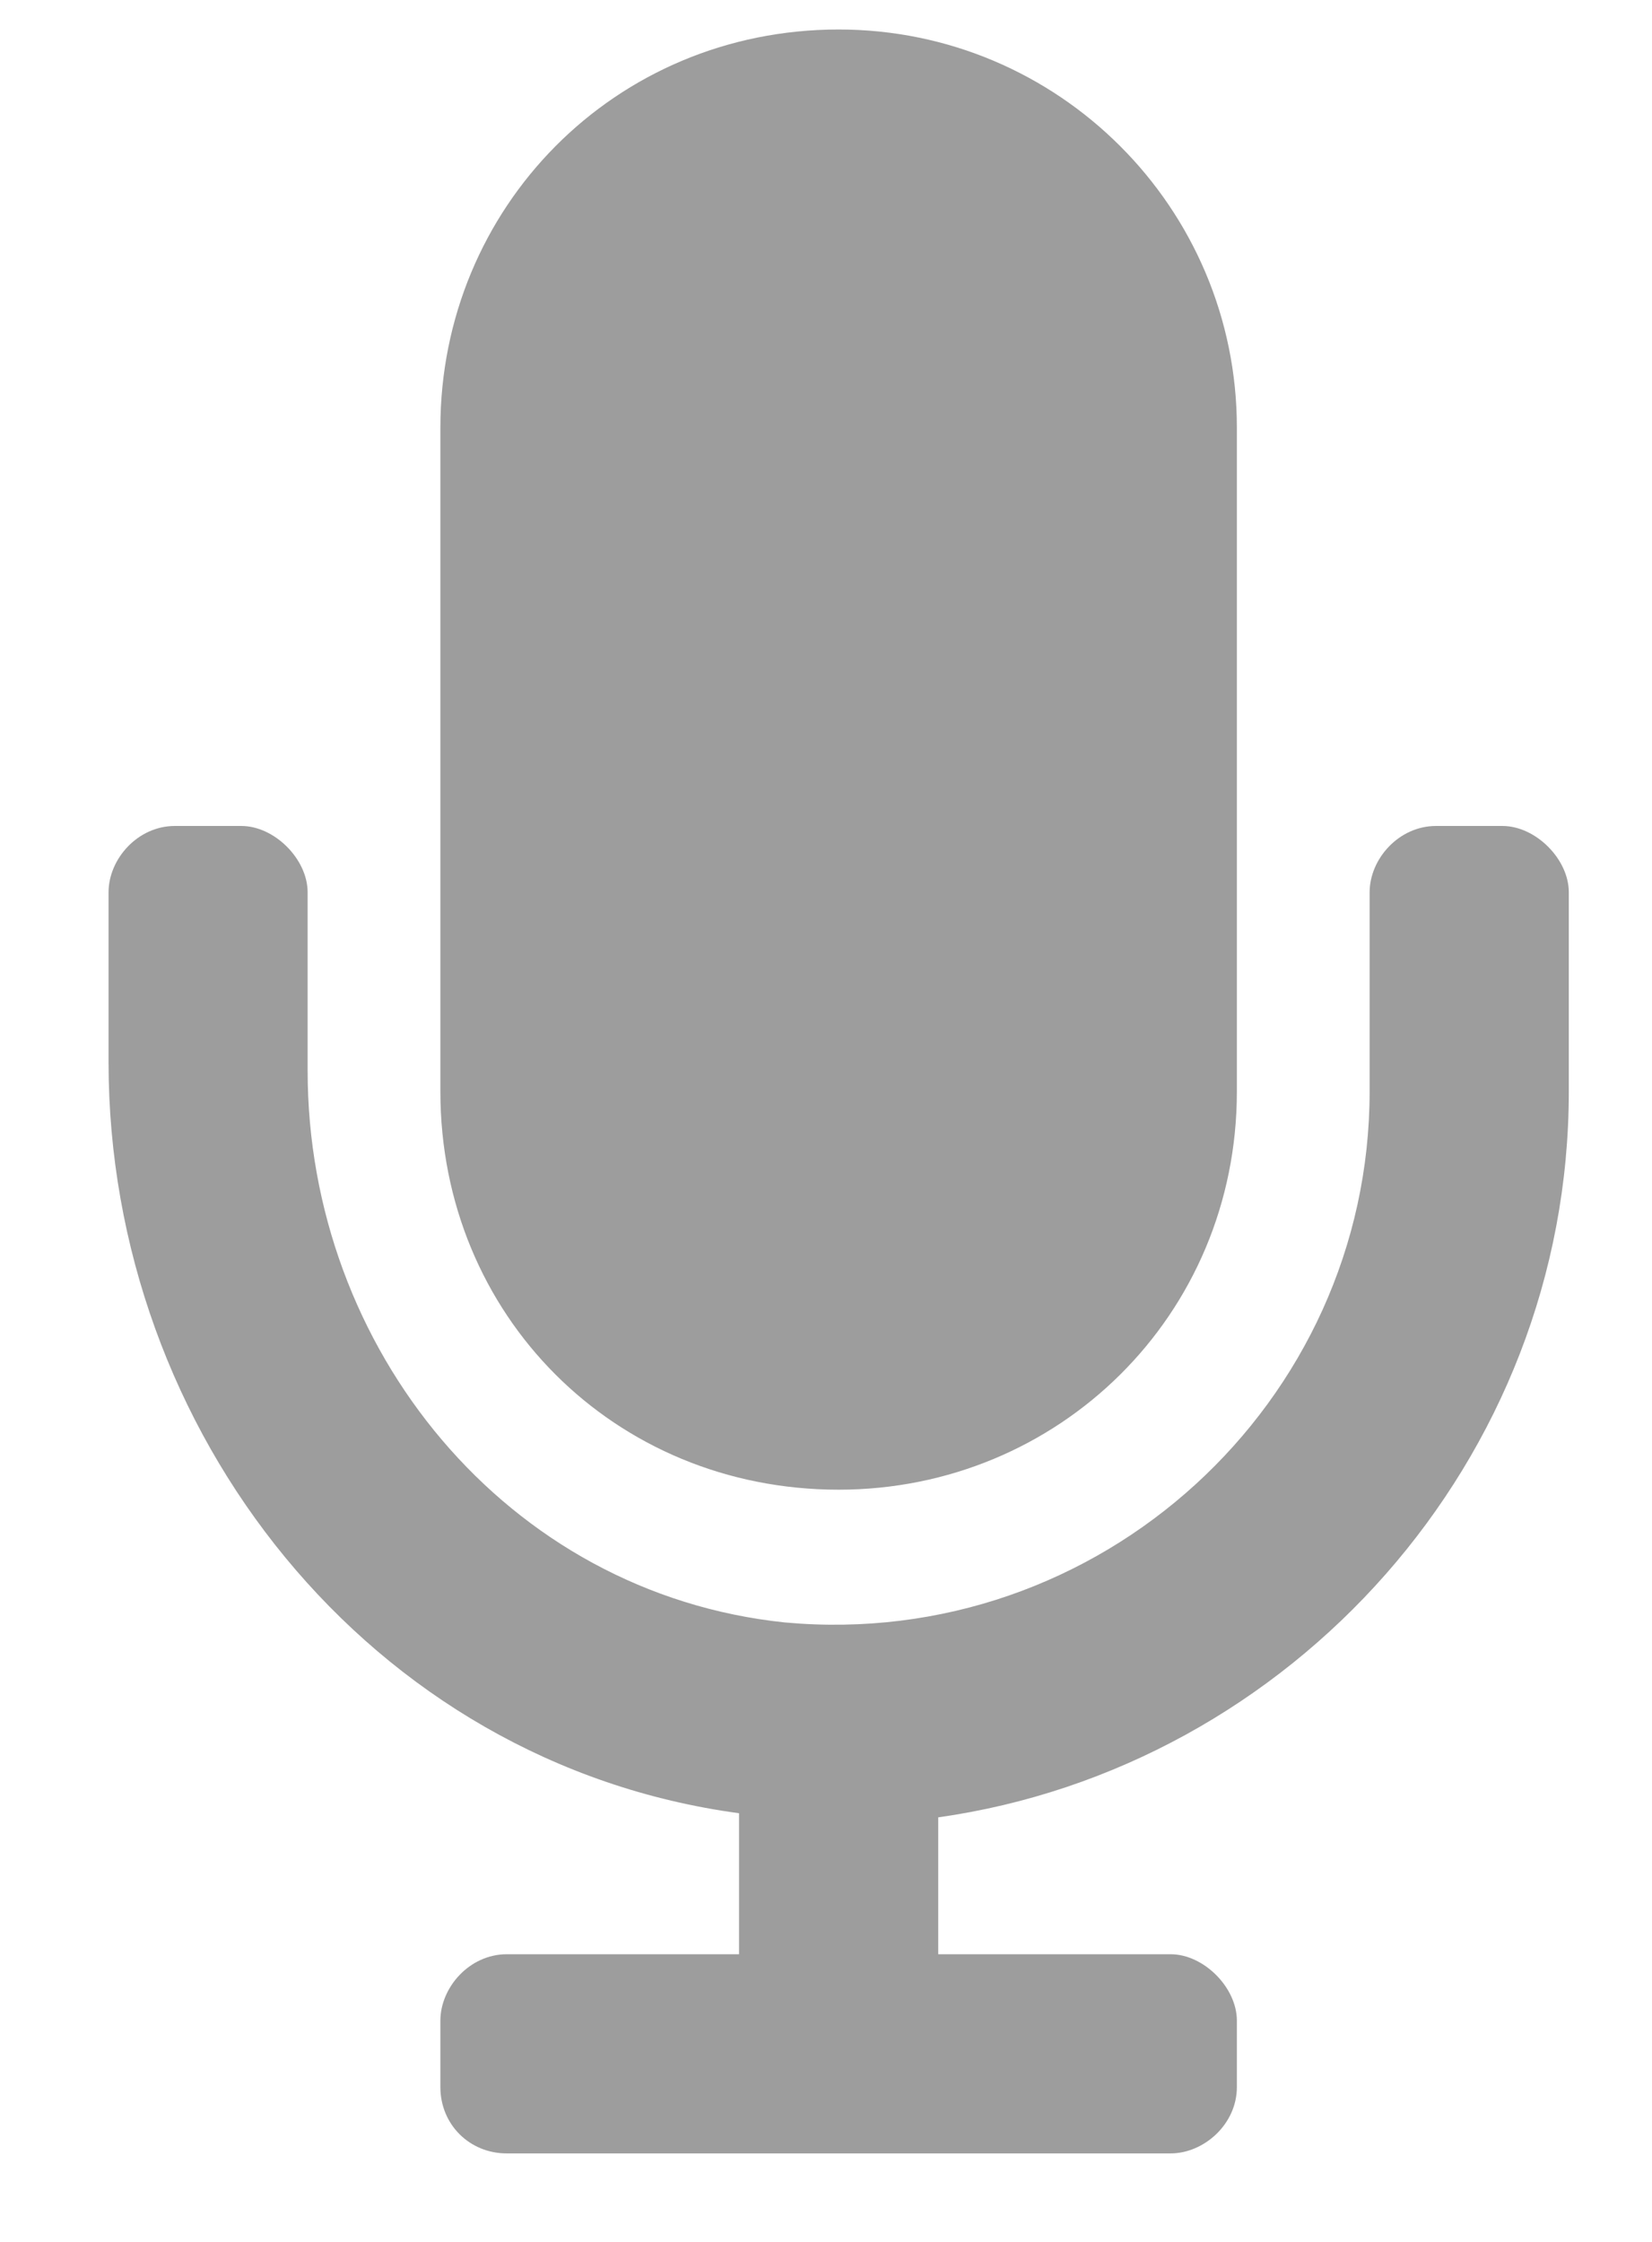 <svg width="14" height="19" viewBox="0 0 14 19" fill="none" xmlns="http://www.w3.org/2000/svg">
<path d="M7.107 12.625C5.209 12.625 3.732 11.148 3.732 9.25V3.625C3.732 1.762 5.209 0.25 7.107 0.25C8.971 0.25 10.482 1.762 10.482 3.625V9.25C10.482 11.148 8.971 12.625 7.107 12.625ZM12.732 7C13.014 7 13.295 7.281 13.295 7.562V9.25C13.295 12.379 10.939 14.98 7.951 15.402V16.562H9.92C10.201 16.562 10.482 16.844 10.482 17.125V17.688C10.482 18.004 10.201 18.25 9.92 18.25H4.295C3.978 18.25 3.732 18.004 3.732 17.688V17.125C3.732 16.844 3.978 16.562 4.295 16.562H6.263V15.367C3.135 14.945 0.92 12.133 0.92 9.004V7.562C0.92 7.281 1.166 7 1.482 7H2.045C2.326 7 2.607 7.281 2.607 7.562V9.074C2.607 11.43 4.295 13.504 6.65 13.75C9.322 13.996 11.607 11.887 11.607 9.25V7.562C11.607 7.281 11.853 7 12.17 7H12.732Z" fill="#9D9D9D"/>
</svg>

